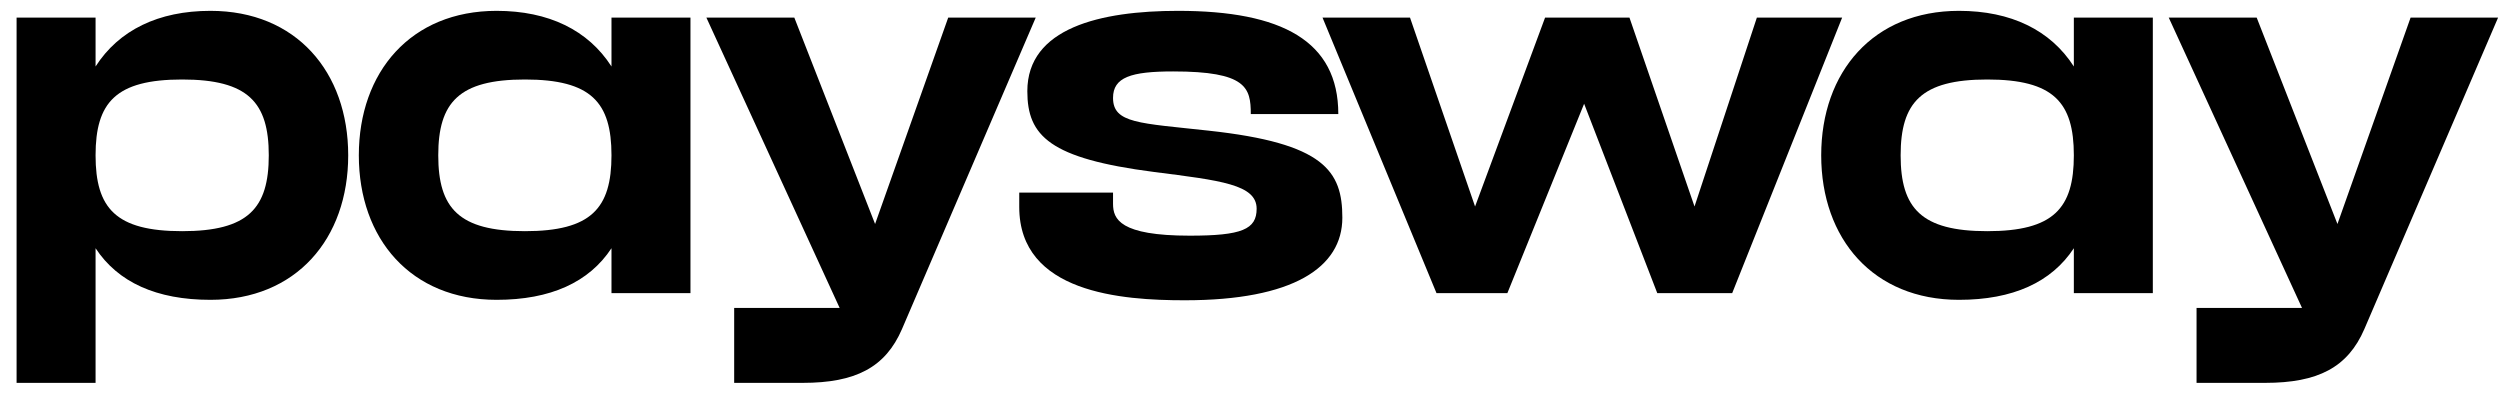 <svg width="145" height="23" viewBox="0 0 145 23" fill="none" xmlns="http://www.w3.org/2000/svg">
<path d="M139.815 1.019H144.89L137.134 19.082C136.171 21.32 134.427 22.206 131.382 22.206H127.4V17.859H133.516L125.786 1.019H130.887L135.572 12.992L139.815 1.019Z" fill="black"/>
<path d="M124.864 1.019V17H120.283V14.397C118.982 16.375 116.744 17.39 113.62 17.39C108.649 17.39 105.63 13.851 105.63 9.01C105.63 4.169 108.649 0.629 113.62 0.629C116.639 0.629 118.93 1.748 120.283 3.856V1.019H124.864ZM120.283 9.01C120.283 5.938 119.112 4.611 115.26 4.611C111.434 4.611 110.237 5.938 110.237 9.01C110.237 12.081 111.434 13.408 115.26 13.408C119.112 13.408 120.283 12.081 120.283 9.01Z" fill="black"/>
<path d="M89.615 1.019H94.508L98.282 11.977L101.899 1.019H106.845L100.468 17H96.121L91.879 6.017L87.428 17H83.316L76.705 1.019H81.78L85.554 11.977L89.615 1.019Z" fill="black"/>
<path d="M77.856 12.627C77.856 15.517 74.993 17.416 68.72 17.416C65.076 17.416 59.116 17 59.116 12.003V11.17H64.556V11.821C64.556 12.706 64.946 13.669 69.007 13.669C72.026 13.669 72.885 13.304 72.885 12.107C72.885 10.701 70.802 10.467 66.924 9.973C60.886 9.192 59.585 7.891 59.585 5.288C59.585 1.618 63.827 0.629 68.33 0.629C74.342 0.629 77.622 2.373 77.622 6.615H72.546C72.546 5.08 72.286 4.143 68.044 4.143C65.597 4.143 64.556 4.481 64.556 5.678C64.556 7.162 66.091 7.136 70.1 7.578C76.815 8.307 77.856 9.921 77.856 12.627Z" fill="black"/>
<path d="M54.997 1.019H60.073L52.317 19.082C51.354 21.32 49.61 22.206 46.565 22.206H42.582V17.859H48.699L40.969 1.019H46.07L50.755 12.992L54.997 1.019Z" fill="black"/>
<path d="M40.047 1.019V17H35.466V14.397C34.164 16.375 31.926 17.39 28.803 17.39C23.832 17.39 20.812 13.851 20.812 9.01C20.812 4.169 23.832 0.629 28.803 0.629C31.822 0.629 34.112 1.748 35.466 3.856V1.019H40.047ZM35.466 9.01C35.466 5.938 34.295 4.611 30.443 4.611C26.617 4.611 25.419 5.938 25.419 9.01C25.419 12.081 26.617 13.408 30.443 13.408C34.295 13.408 35.466 12.081 35.466 9.01Z" fill="black"/>
<path d="M0.962 1.019H5.543V3.856C6.896 1.748 9.187 0.629 12.206 0.629C17.177 0.629 20.196 4.169 20.196 9.01C20.196 13.851 17.177 17.39 12.206 17.39C9.082 17.39 6.844 16.375 5.543 14.397V22.206H0.962V1.019ZM5.543 9.01C5.543 12.081 6.714 13.408 10.566 13.408C14.392 13.408 15.589 12.081 15.589 9.01C15.589 5.938 14.392 4.611 10.566 4.611C6.714 4.611 5.543 5.938 5.543 9.01Z" fill="black"/>
</svg>
